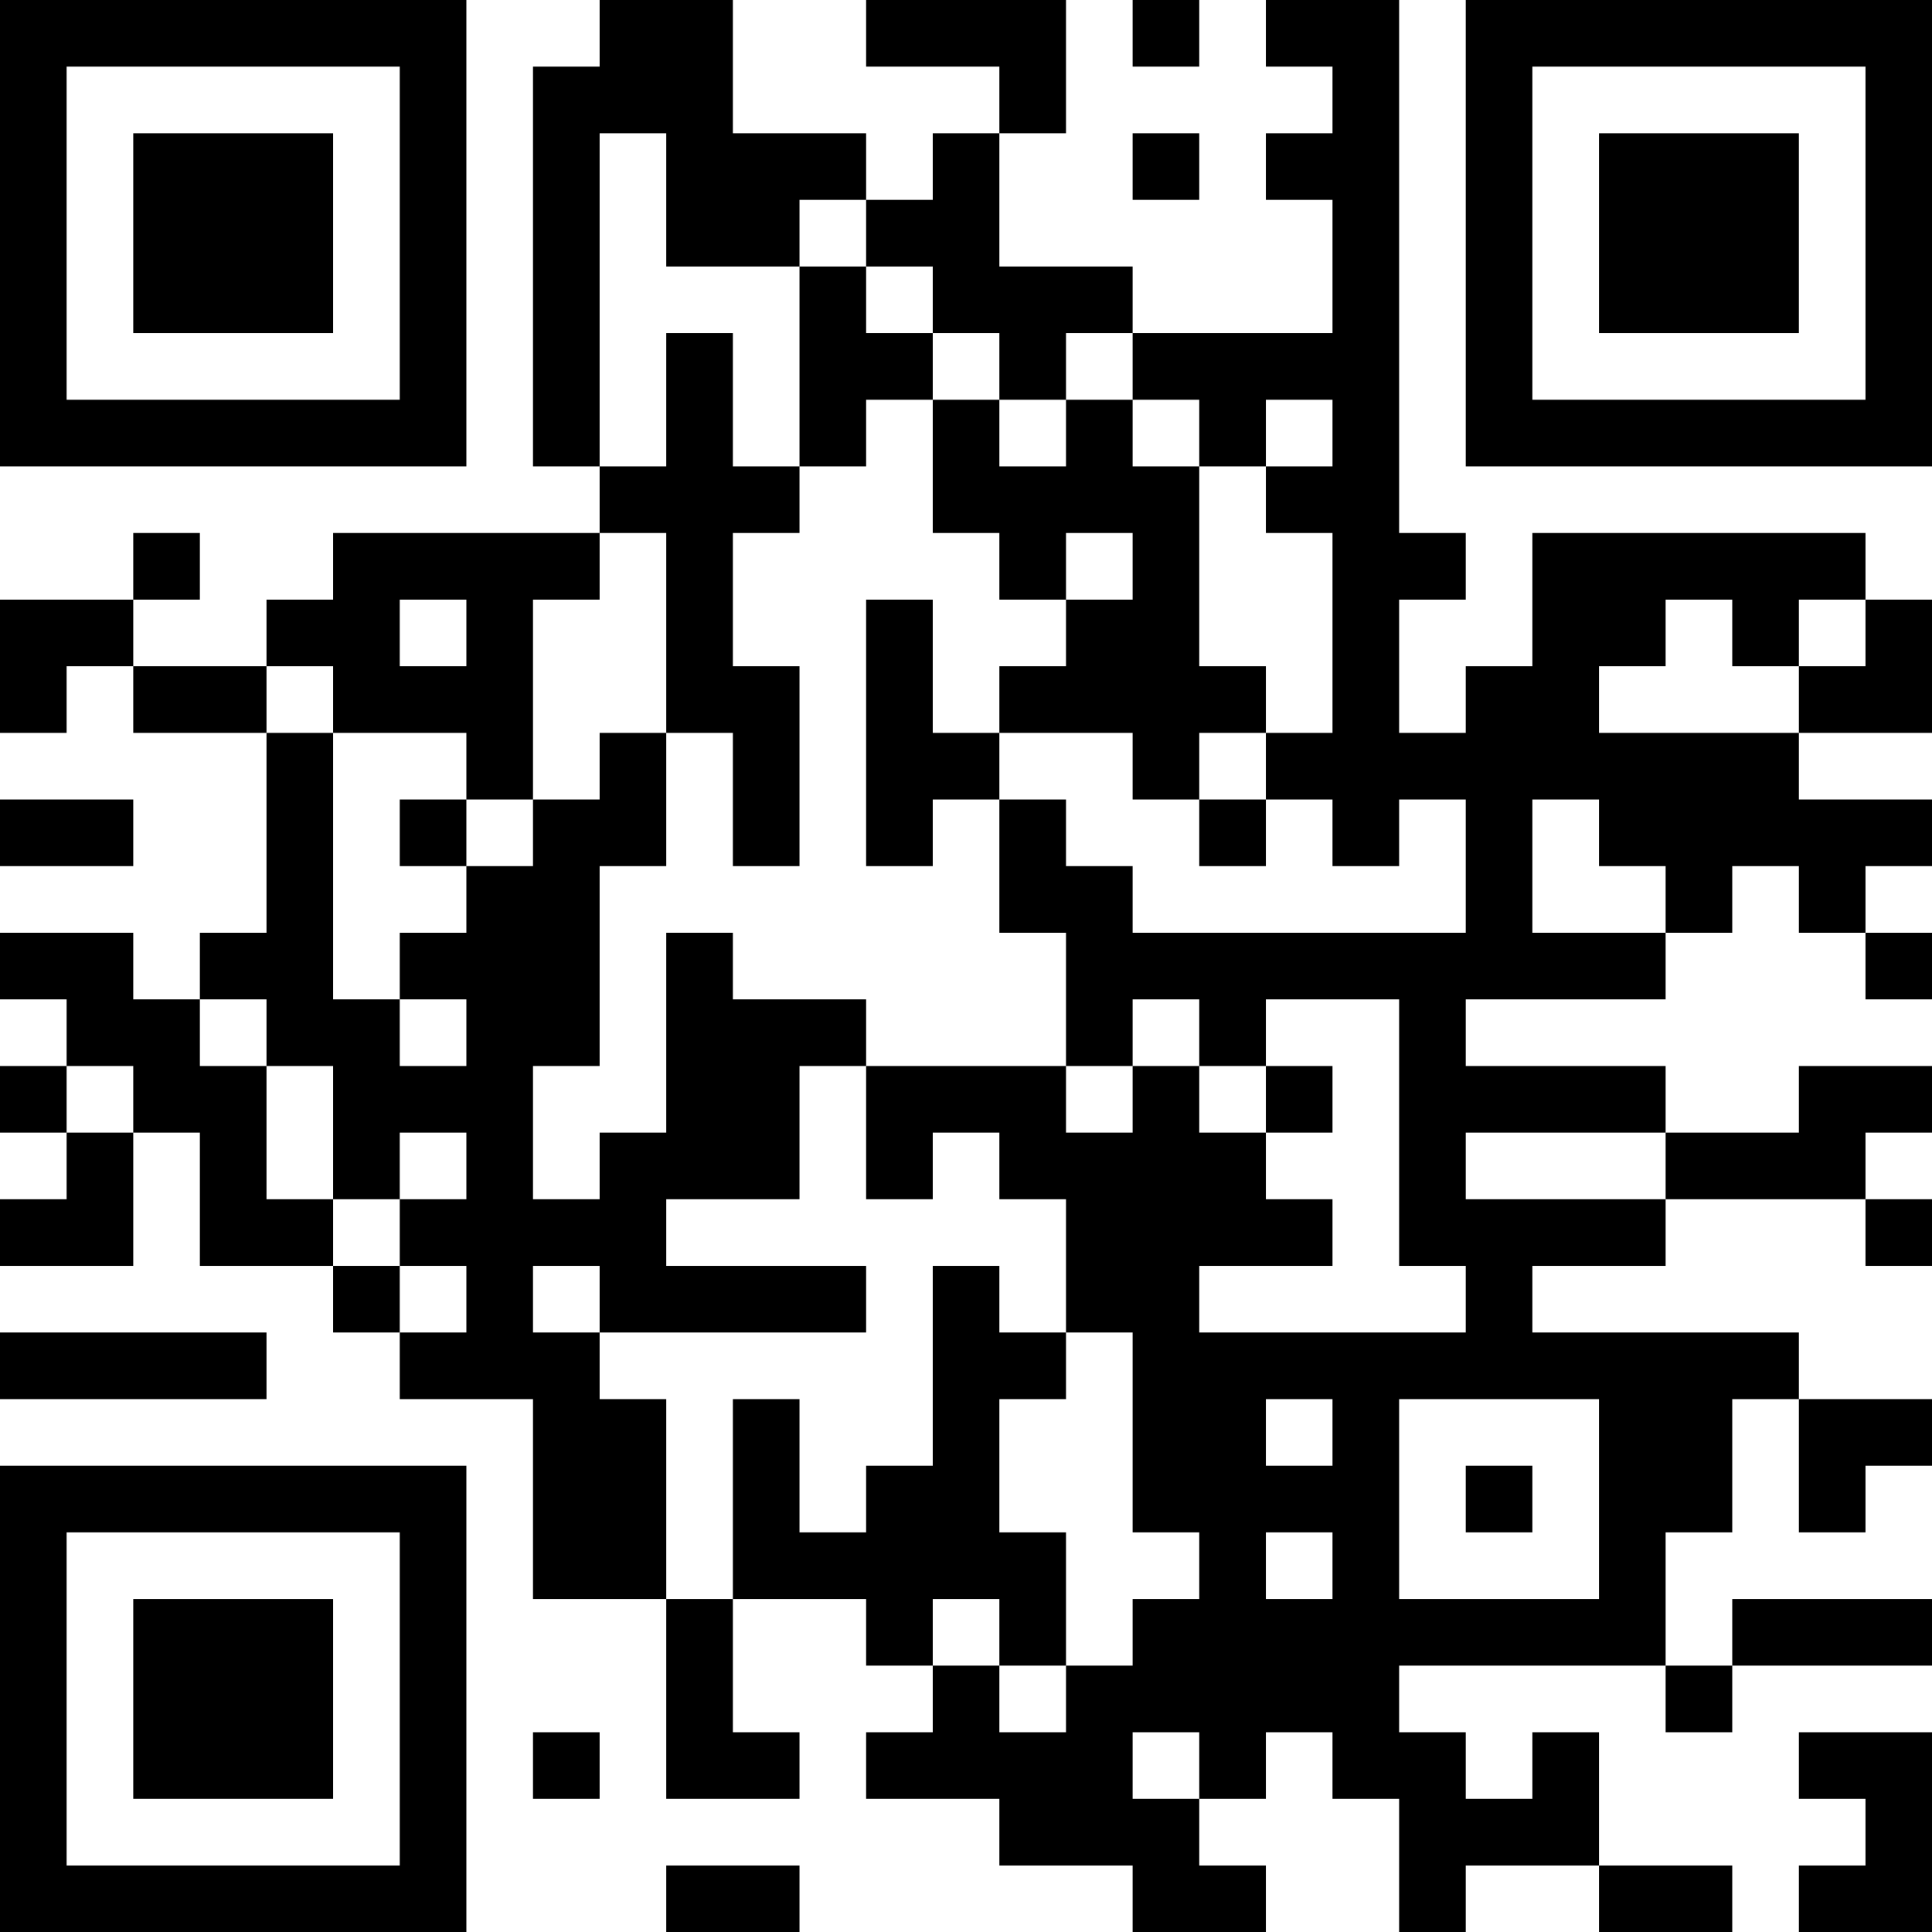 <?xml version="1.0" encoding="UTF-8"?>
<svg xmlns="http://www.w3.org/2000/svg" version="1.1" width="200" height="200" viewBox="0 0 200 200"><rect x="0" y="0" width="200" height="200" fill="#ffffff"/><g transform="scale(6.897)"><g transform="translate(0,0)"><path fill-rule="evenodd" d="M9 0L9 1L8 1L8 7L9 7L9 8L5 8L5 9L4 9L4 10L2 10L2 9L3 9L3 8L2 8L2 9L0 9L0 11L1 11L1 10L2 10L2 11L4 11L4 14L3 14L3 15L2 15L2 14L0 14L0 15L1 15L1 16L0 16L0 17L1 17L1 18L0 18L0 19L2 19L2 17L3 17L3 19L5 19L5 20L6 20L6 21L8 21L8 24L10 24L10 27L12 27L12 26L11 26L11 24L13 24L13 25L14 25L14 26L13 26L13 27L15 27L15 28L17 28L17 29L19 29L19 28L18 28L18 27L19 27L19 26L20 26L20 27L21 27L21 29L22 29L22 28L24 28L24 29L26 29L26 28L24 28L24 26L23 26L23 27L22 27L22 26L21 26L21 25L25 25L25 26L26 26L26 25L29 25L29 24L26 24L26 25L25 25L25 23L26 23L26 21L27 21L27 23L28 23L28 22L29 22L29 21L27 21L27 20L23 20L23 19L25 19L25 18L28 18L28 19L29 19L29 18L28 18L28 17L29 17L29 16L27 16L27 17L25 17L25 16L22 16L22 15L25 15L25 14L26 14L26 13L27 13L27 14L28 14L28 15L29 15L29 14L28 14L28 13L29 13L29 12L27 12L27 11L29 11L29 9L28 9L28 8L23 8L23 10L22 10L22 11L21 11L21 9L22 9L22 8L21 8L21 0L19 0L19 1L20 1L20 2L19 2L19 3L20 3L20 5L17 5L17 4L15 4L15 2L16 2L16 0L13 0L13 1L15 1L15 2L14 2L14 3L13 3L13 2L11 2L11 0ZM17 0L17 1L18 1L18 0ZM9 2L9 7L10 7L10 5L11 5L11 7L12 7L12 8L11 8L11 10L12 10L12 13L11 13L11 11L10 11L10 8L9 8L9 9L8 9L8 12L7 12L7 11L5 11L5 10L4 10L4 11L5 11L5 15L6 15L6 16L7 16L7 15L6 15L6 14L7 14L7 13L8 13L8 12L9 12L9 11L10 11L10 13L9 13L9 16L8 16L8 18L9 18L9 17L10 17L10 14L11 14L11 15L13 15L13 16L12 16L12 18L10 18L10 19L13 19L13 20L9 20L9 19L8 19L8 20L9 20L9 21L10 21L10 24L11 24L11 21L12 21L12 23L13 23L13 22L14 22L14 19L15 19L15 20L16 20L16 21L15 21L15 23L16 23L16 25L15 25L15 24L14 24L14 25L15 25L15 26L16 26L16 25L17 25L17 24L18 24L18 23L17 23L17 20L16 20L16 18L15 18L15 17L14 17L14 18L13 18L13 16L16 16L16 17L17 17L17 16L18 16L18 17L19 17L19 18L20 18L20 19L18 19L18 20L22 20L22 19L21 19L21 15L19 15L19 16L18 16L18 15L17 15L17 16L16 16L16 14L15 14L15 12L16 12L16 13L17 13L17 14L22 14L22 12L21 12L21 13L20 13L20 12L19 12L19 11L20 11L20 8L19 8L19 7L20 7L20 6L19 6L19 7L18 7L18 6L17 6L17 5L16 5L16 6L15 6L15 5L14 5L14 4L13 4L13 3L12 3L12 4L10 4L10 2ZM17 2L17 3L18 3L18 2ZM12 4L12 7L13 7L13 6L14 6L14 8L15 8L15 9L16 9L16 10L15 10L15 11L14 11L14 9L13 9L13 13L14 13L14 12L15 12L15 11L17 11L17 12L18 12L18 13L19 13L19 12L18 12L18 11L19 11L19 10L18 10L18 7L17 7L17 6L16 6L16 7L15 7L15 6L14 6L14 5L13 5L13 4ZM16 8L16 9L17 9L17 8ZM6 9L6 10L7 10L7 9ZM25 9L25 10L24 10L24 11L27 11L27 10L28 10L28 9L27 9L27 10L26 10L26 9ZM0 12L0 13L2 13L2 12ZM6 12L6 13L7 13L7 12ZM23 12L23 14L25 14L25 13L24 13L24 12ZM3 15L3 16L4 16L4 18L5 18L5 19L6 19L6 20L7 20L7 19L6 19L6 18L7 18L7 17L6 17L6 18L5 18L5 16L4 16L4 15ZM1 16L1 17L2 17L2 16ZM19 16L19 17L20 17L20 16ZM22 17L22 18L25 18L25 17ZM0 20L0 21L4 21L4 20ZM19 21L19 22L20 22L20 21ZM21 21L21 24L24 24L24 21ZM22 22L22 23L23 23L23 22ZM19 23L19 24L20 24L20 23ZM8 26L8 27L9 27L9 26ZM17 26L17 27L18 27L18 26ZM27 26L27 27L28 27L28 28L27 28L27 29L29 29L29 26ZM10 28L10 29L12 29L12 28ZM0 0L0 7L7 7L7 0ZM1 1L1 6L6 6L6 1ZM2 2L2 5L5 5L5 2ZM22 0L22 7L29 7L29 0ZM23 1L23 6L28 6L28 1ZM24 2L24 5L27 5L27 2ZM0 22L0 29L7 29L7 22ZM1 23L1 28L6 28L6 23ZM2 24L2 27L5 27L5 24Z" fill="#000000"/></g></g></svg>
